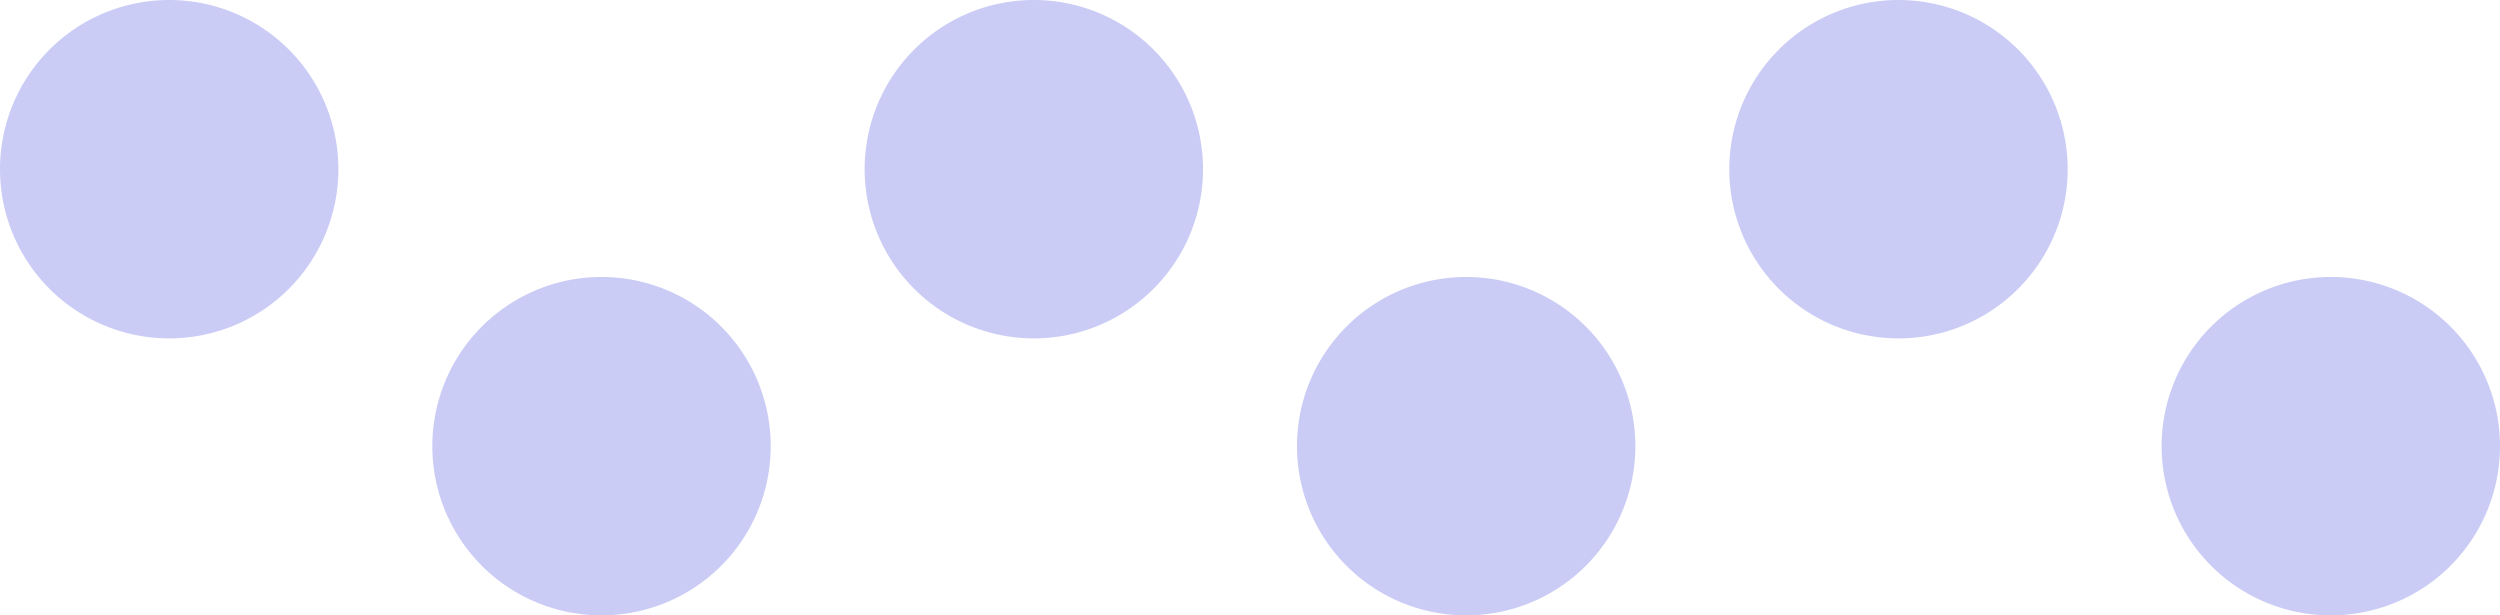 <svg xmlns="http://www.w3.org/2000/svg" width="2076" height="511" viewBox="0 0 2076 511"><defs><style>.a{fill:#565ade;opacity:0.31;}</style></defs><g transform="translate(63 -225)"><path class="a" d="M1795,370.5A140.5,140.5,0,1,1,1935.5,511,140.5,140.5,0,0,1,1795,370.5Zm-718,0A140.5,140.5,0,1,1,1217.5,511,140.5,140.5,0,0,1,1077,370.5Zm-718,0A140.5,140.5,0,1,1,499.5,511,140.5,140.5,0,0,1,359,370.5Zm1077-230A140.5,140.5,0,1,1,1576.5,281,140.5,140.5,0,0,1,1436,140.5Zm-718,0A140.5,140.5,0,1,1,858.5,281,140.5,140.5,0,0,1,718,140.5Zm-718,0A140.5,140.5,0,1,1,140.5,281,140.5,140.5,0,0,1,0,140.5Z" transform="translate(-63 225)"/></g></svg>